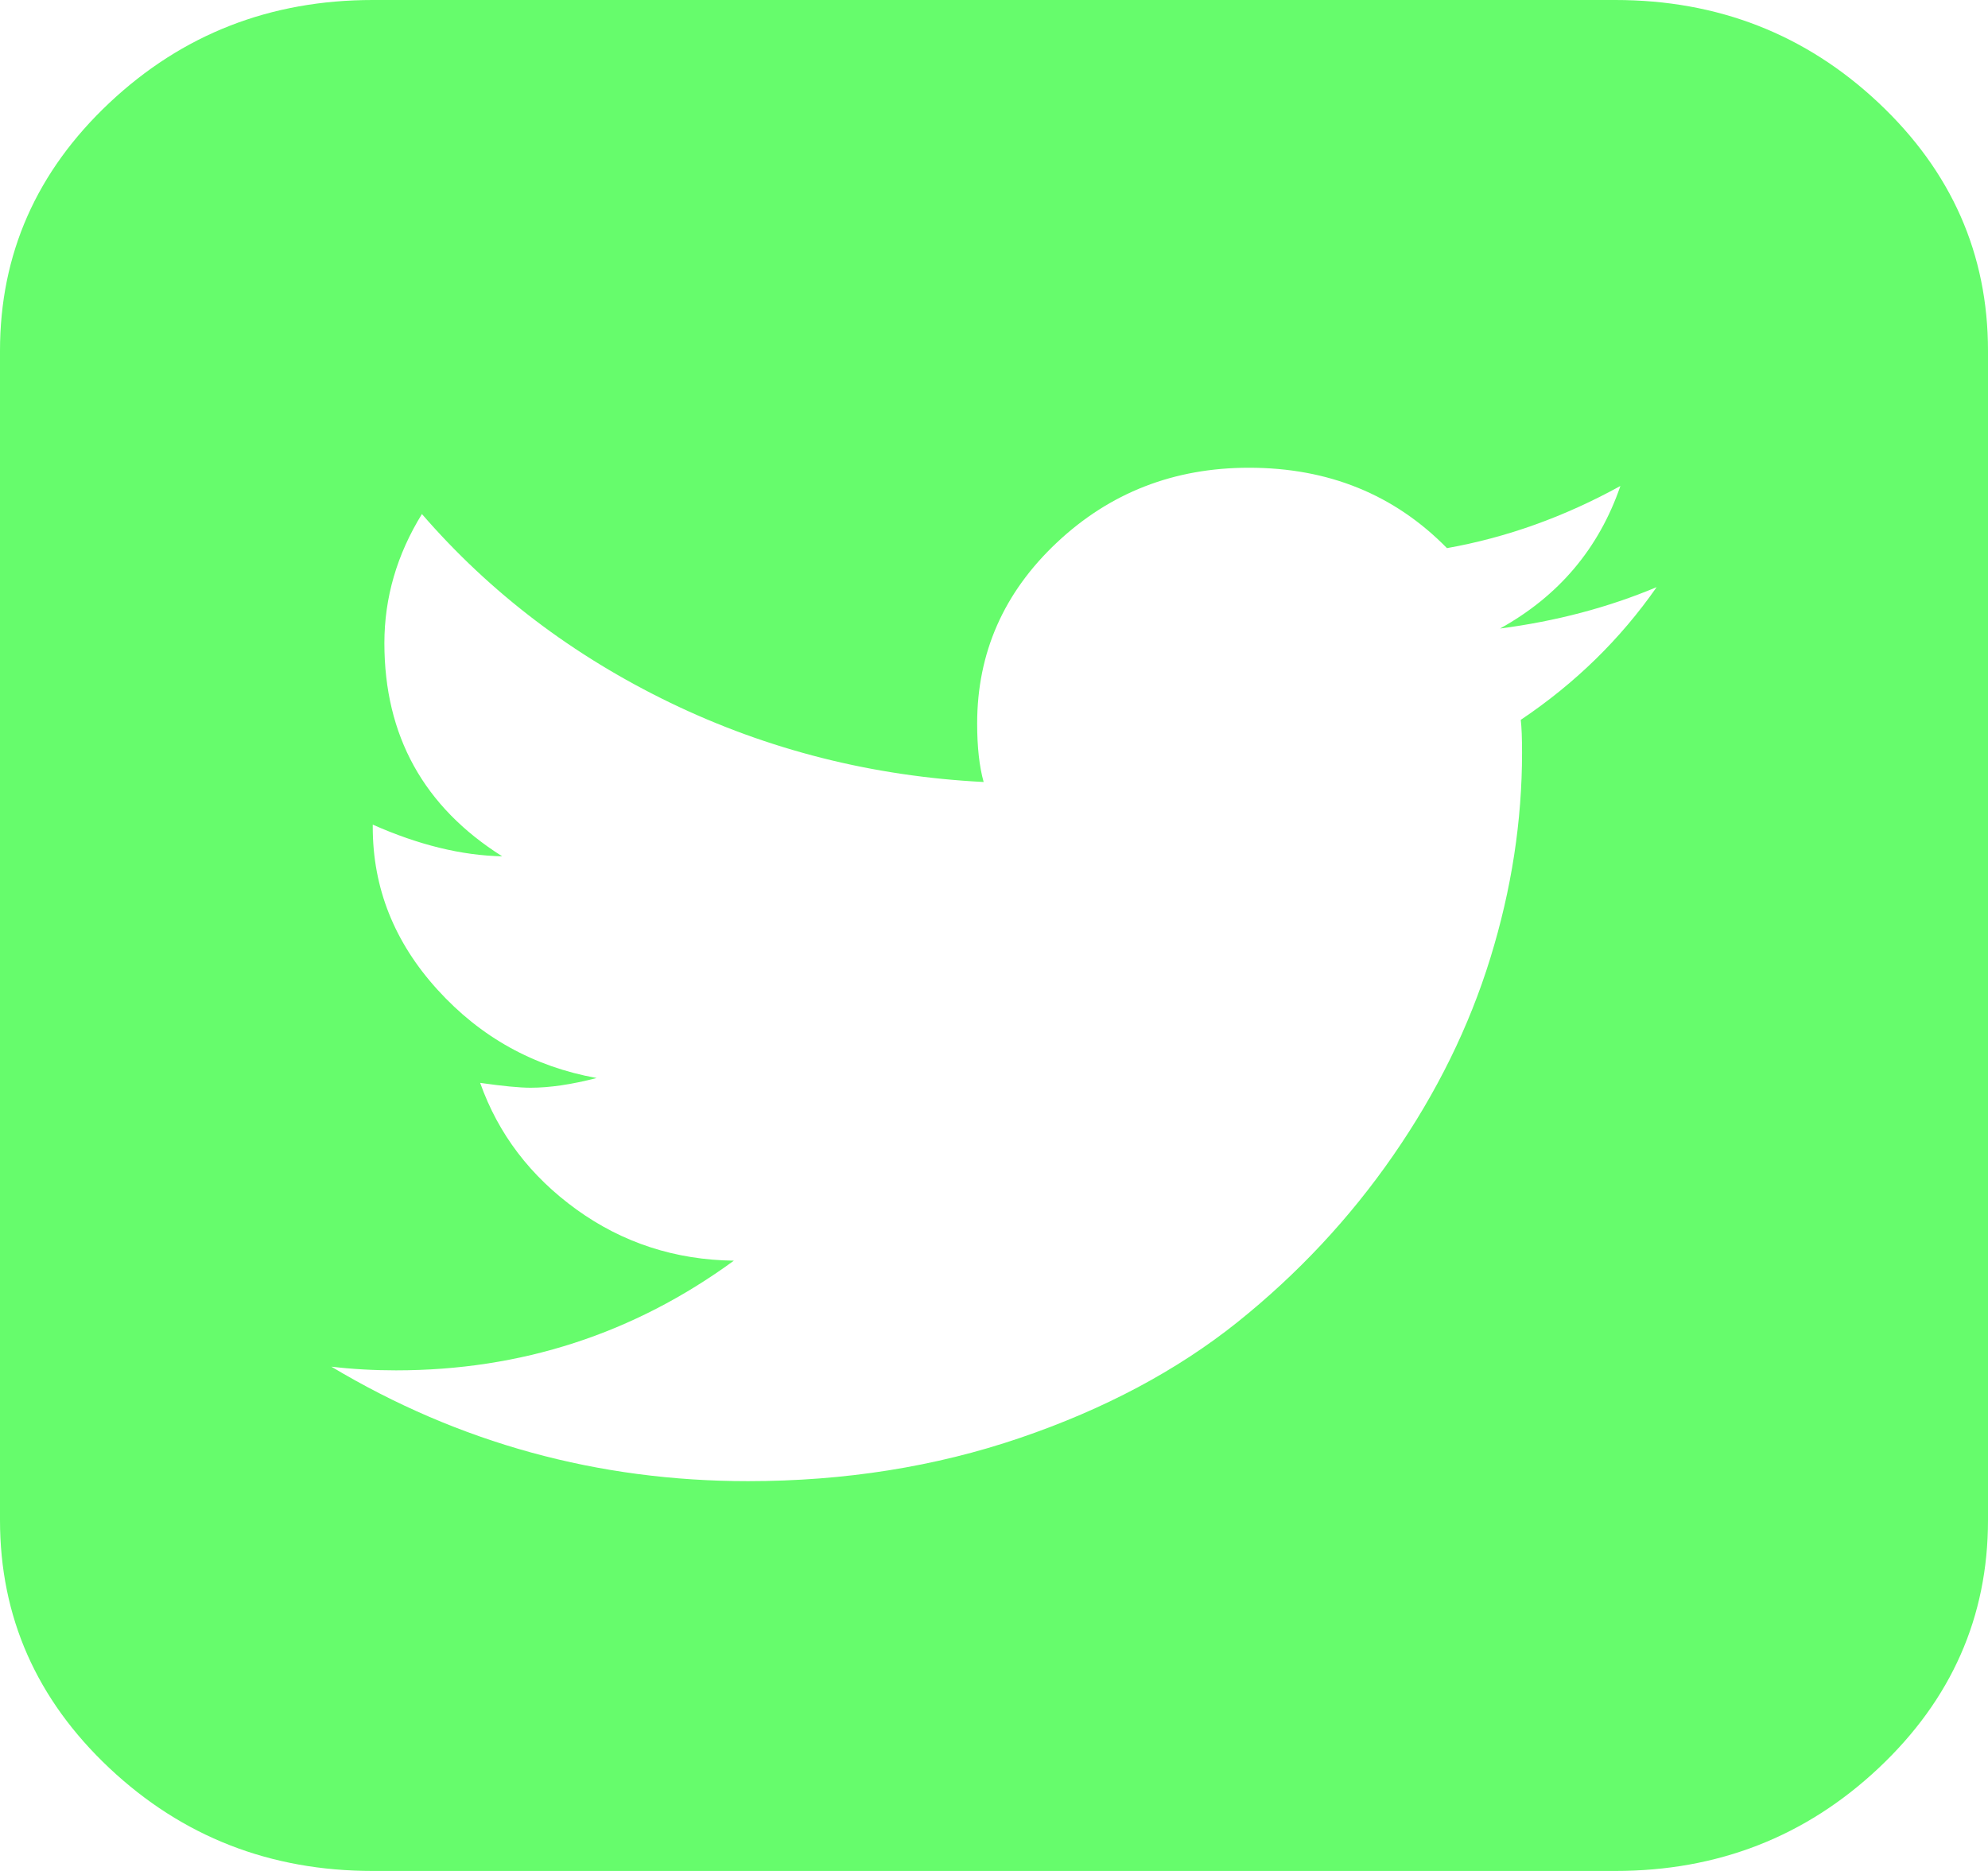 <svg width="34" height="32" viewBox="0 0 34 32" fill="none" xmlns="http://www.w3.org/2000/svg">
<g clip-path="url(#clip0_4_529)">
<path d="M28.333 10.042C27.507 10.389 26.614 10.625 25.655 10.75C26.658 10.194 27.345 9.382 27.713 8.312C26.754 8.84 25.766 9.194 24.747 9.375C23.847 8.458 22.718 8 21.361 8C20.077 8 18.981 8.427 18.074 9.281C17.166 10.135 16.712 11.167 16.712 12.375C16.712 12.778 16.749 13.111 16.823 13.375C14.919 13.278 13.134 12.826 11.466 12.021C9.799 11.215 8.382 10.139 7.216 8.792C6.788 9.486 6.574 10.222 6.574 11C6.574 12.583 7.246 13.799 8.589 14.646C7.895 14.632 7.157 14.451 6.375 14.104V14.146C6.375 15.188 6.744 16.115 7.482 16.927C8.22 17.74 9.127 18.243 10.204 18.438C9.776 18.549 9.4 18.604 9.076 18.604C8.884 18.604 8.596 18.576 8.212 18.521C8.522 19.396 9.072 20.118 9.861 20.688C10.651 21.257 11.547 21.549 12.551 21.562C10.839 22.812 8.913 23.438 6.773 23.438C6.39 23.438 6.021 23.417 5.667 23.375C7.851 24.681 10.227 25.333 12.794 25.333C14.447 25.333 15.996 25.087 17.443 24.594C18.889 24.101 20.128 23.441 21.162 22.615C22.194 21.788 23.084 20.837 23.829 19.76C24.574 18.684 25.127 17.559 25.489 16.385C25.851 15.212 26.031 14.042 26.031 12.875C26.031 12.625 26.024 12.438 26.009 12.312C26.939 11.688 27.713 10.931 28.333 10.042ZM34 6V26C34 27.653 33.377 29.066 32.13 30.24C30.883 31.413 29.381 32 27.625 32H6.375C4.619 32 3.117 31.413 1.87 30.24C0.623 29.066 0 27.653 0 26V6C0 4.347 0.623 2.934 1.87 1.76C3.117 0.587 4.619 0 6.375 0H27.625C29.381 0 30.883 0.587 32.13 1.76C33.377 2.934 34 4.347 34 6Z" fill="#66FC6C"/>
</g>
<defs>
<clipPath id="clip0_4_529">
<rect width="34" height="32" fill="white"/>
</clipPath>
</defs>
</svg>
